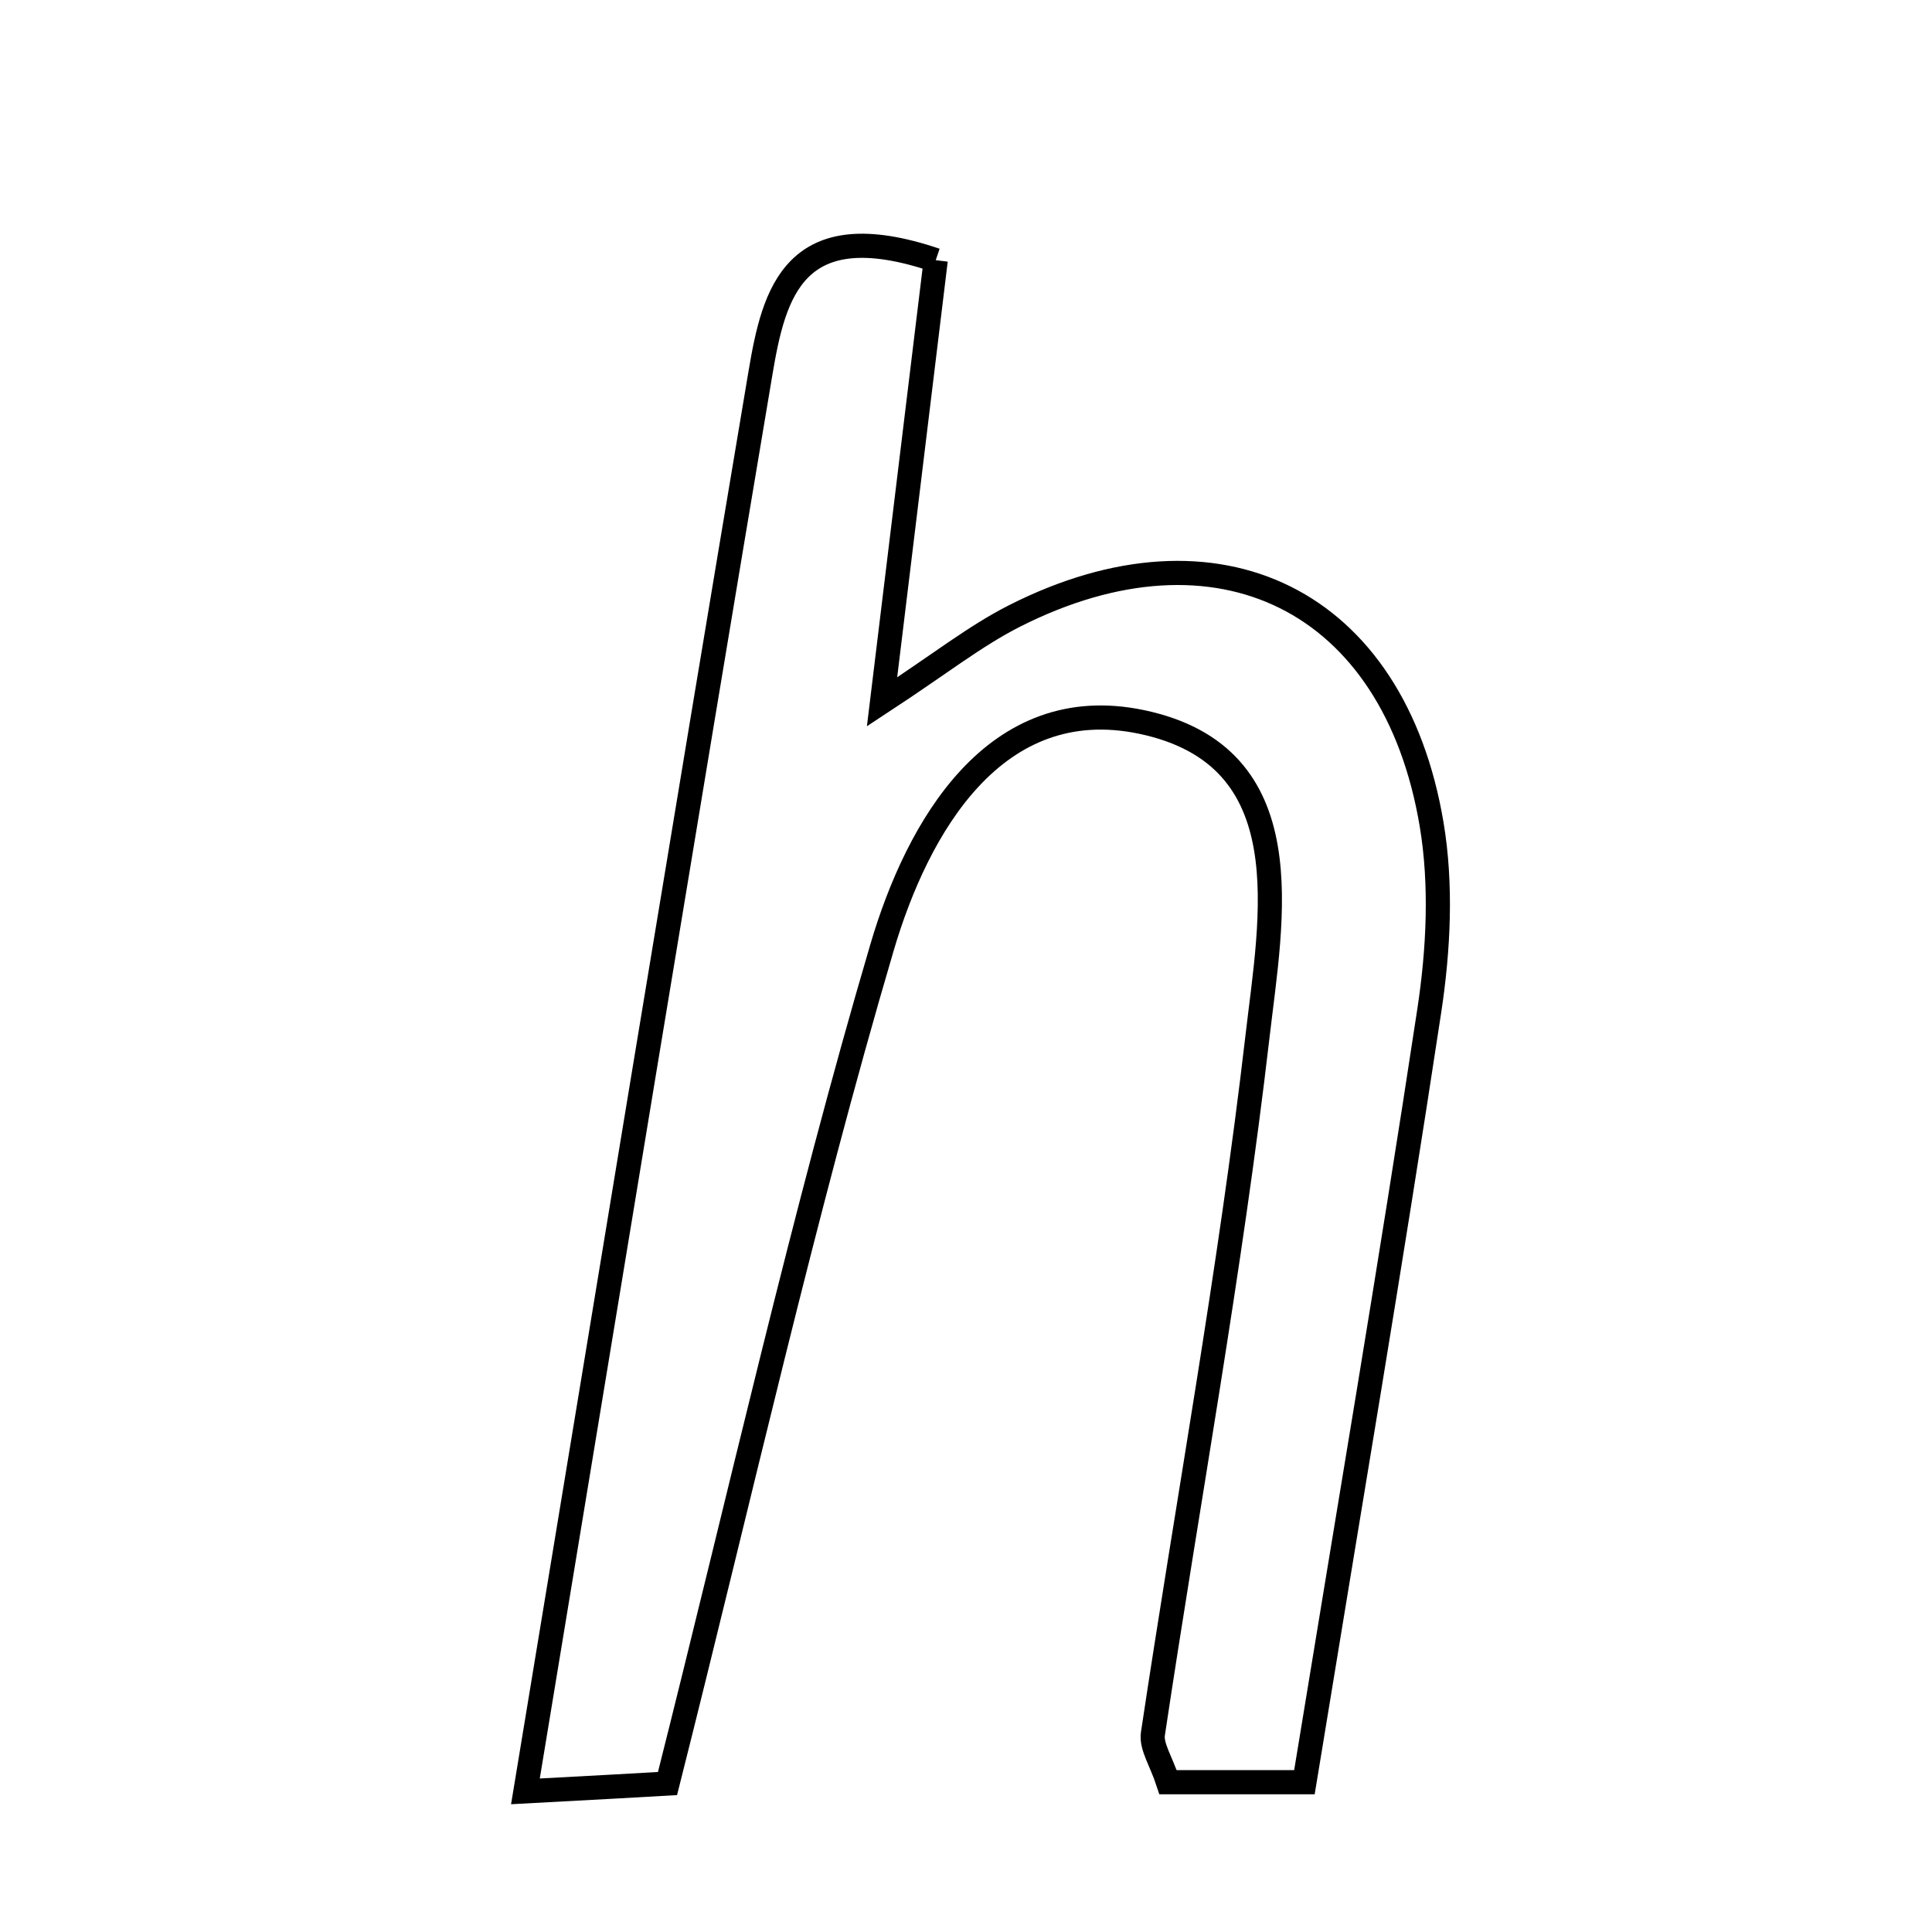 <svg xmlns="http://www.w3.org/2000/svg" viewBox="0.0 0.0 24.0 24.0" height="200px" width="200px"><path fill="none" stroke="black" stroke-width=".3" stroke-opacity="1.0"  filling="0" d="M11.624 3.232 C11.421 4.905 11.206 6.67 10.957 8.719 C11.671 8.251 12.112 7.9 12.604 7.651 C15.127 6.373 17.316 7.45 17.784 10.24 C17.91 10.991 17.87 11.798 17.755 12.555 C17.275 15.72 16.737 18.877 16.204 22.139 C15.549 22.139 15.016 22.139 14.51 22.139 C14.424 21.876 14.298 21.695 14.322 21.537 C14.755 18.652 15.284 15.78 15.62 12.884 C15.792 11.399 16.207 9.393 14.18 8.968 C12.361 8.587 11.398 10.271 10.957 11.769 C9.973 15.109 9.211 18.513 8.292 22.156 C7.987 22.174 7.459 22.203 6.527 22.253 C7.539 16.132 8.48 10.38 9.447 4.632 C9.614 3.64 9.863 2.636 11.624 3.232"></path></svg>